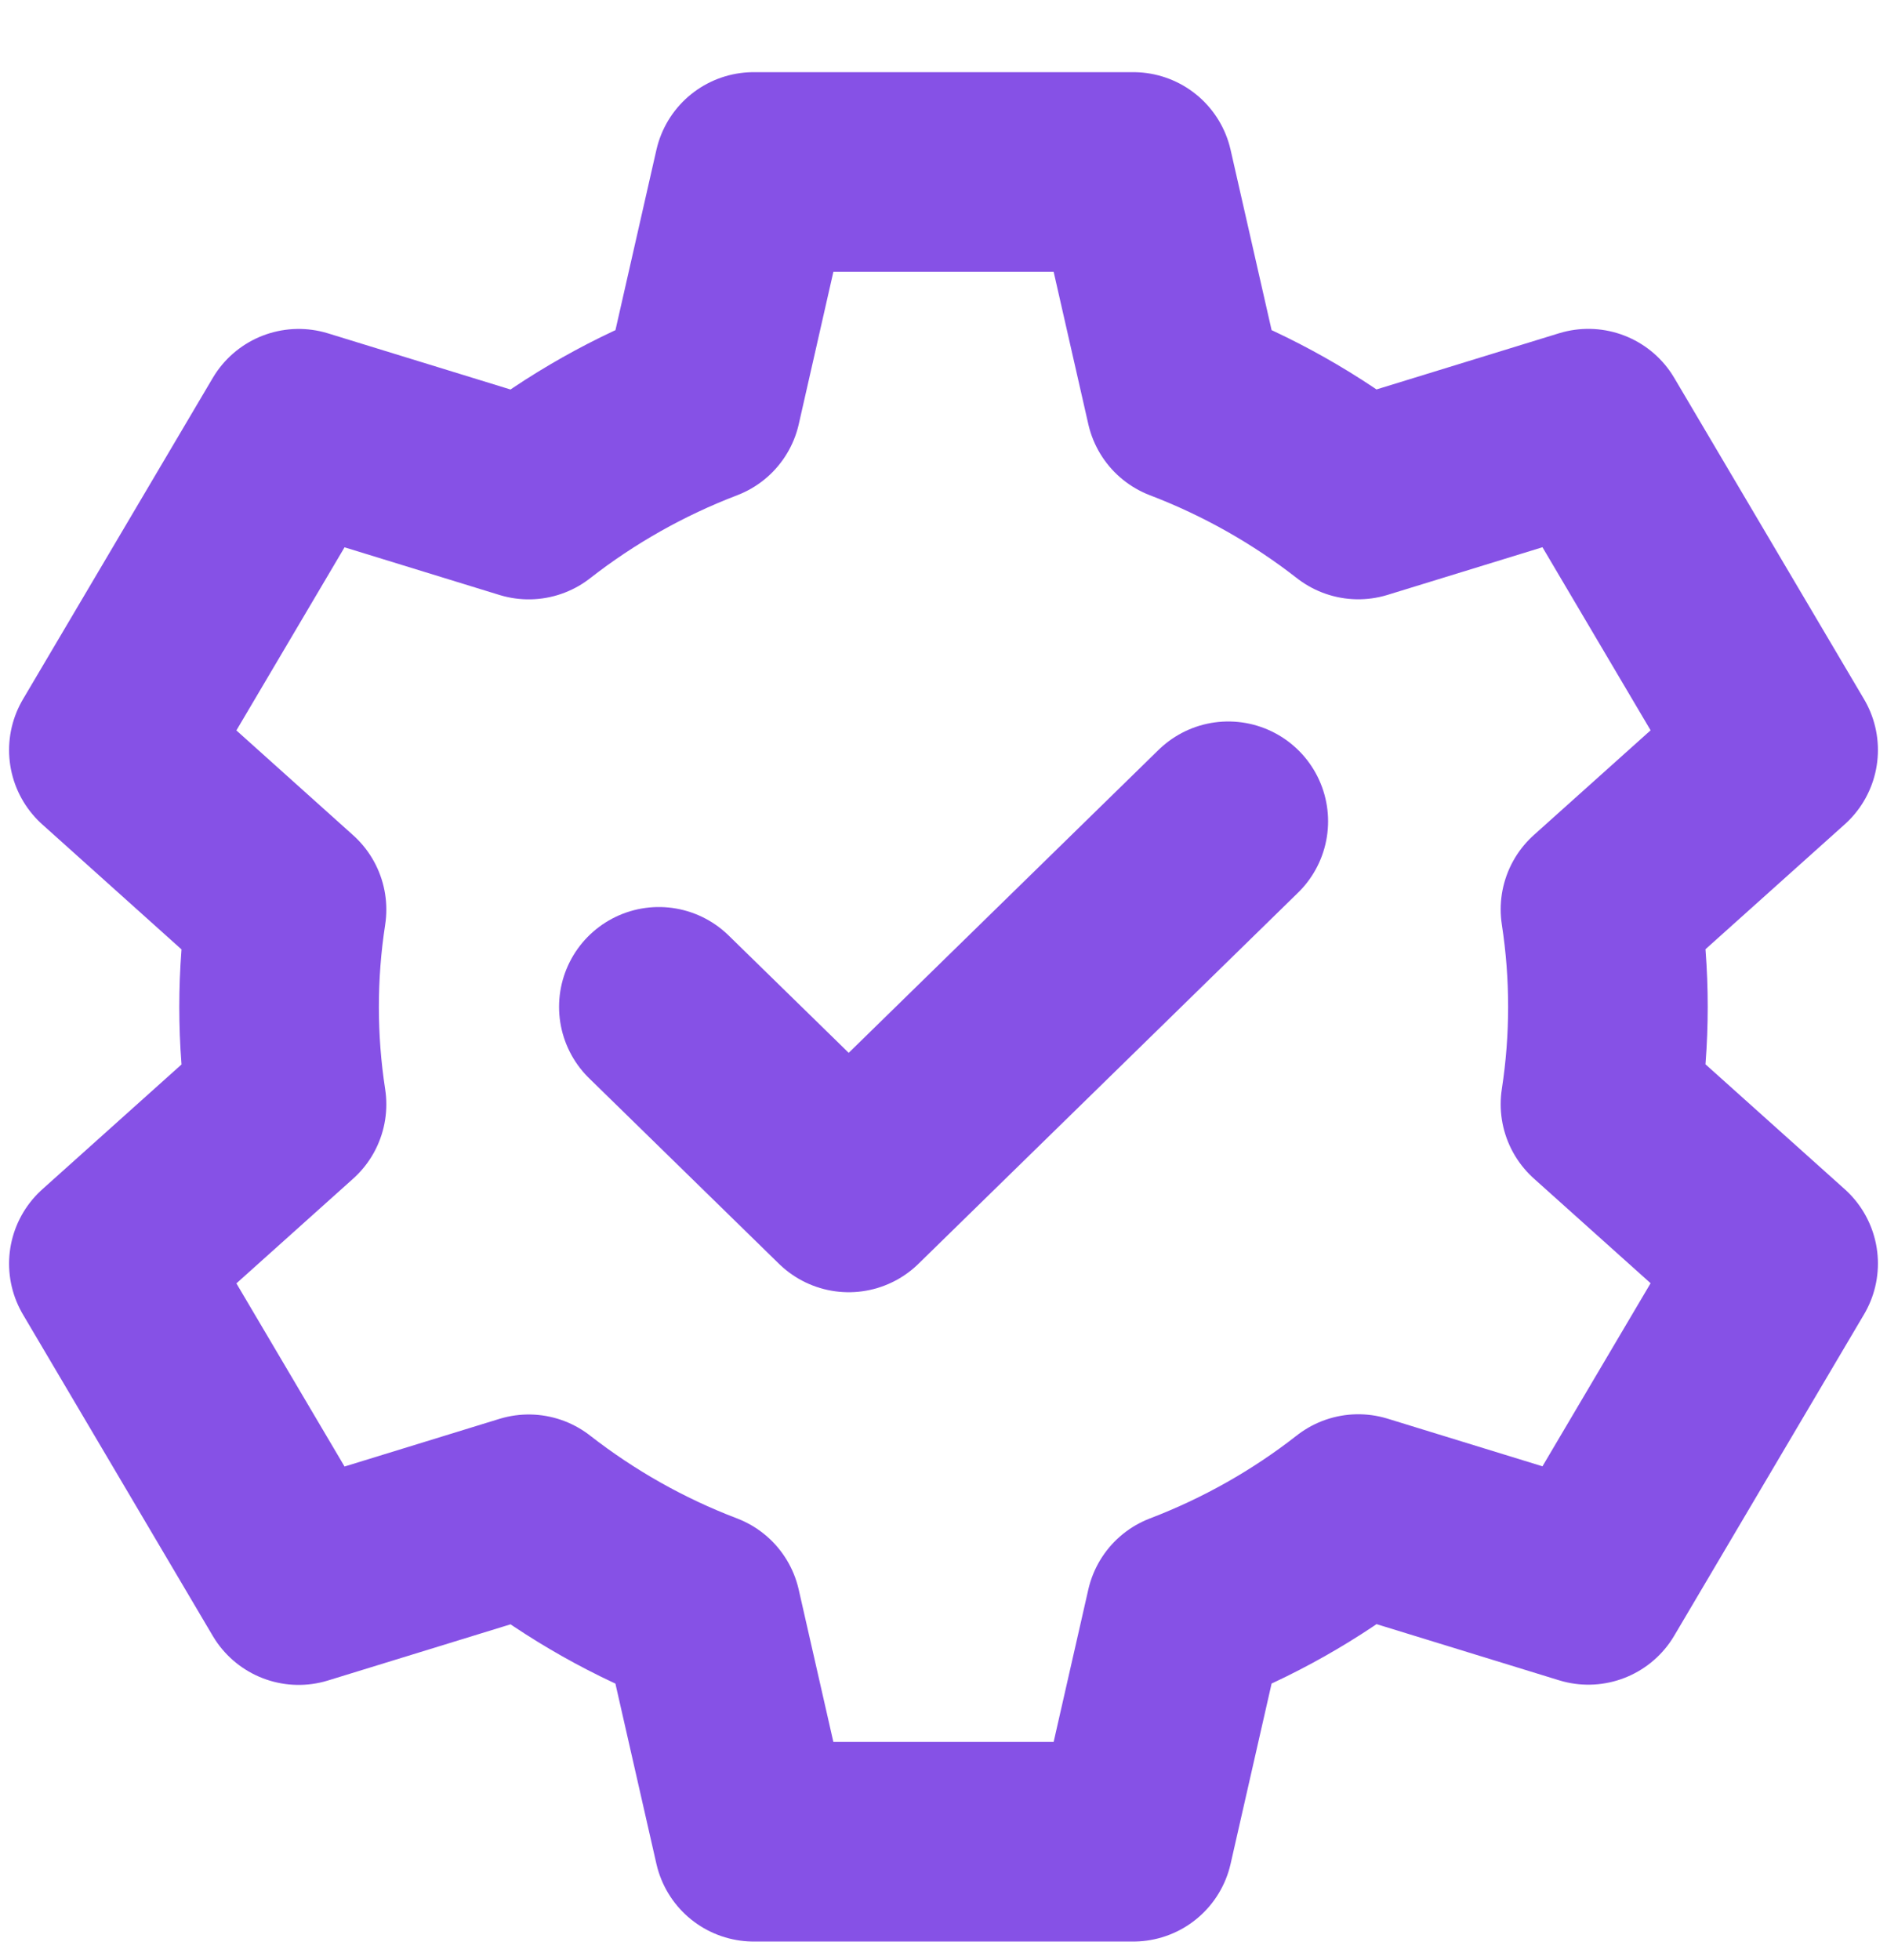 <svg width="26" height="27" viewBox="0 0 26 27" fill="none" xmlns="http://www.w3.org/2000/svg">
<g id="Group">
<path id="Vector" d="M15.615 25.369H10.385L9.664 22.2C8.806 21.873 8.005 21.42 7.285 20.859L4.115 21.834L1.5 17.407L3.948 15.212C3.811 14.323 3.811 13.418 3.948 12.529L1.5 10.332L4.115 5.906L7.285 6.881C8.005 6.319 8.807 5.866 9.665 5.538L10.385 2.369H15.615L16.336 5.538C17.194 5.866 17.995 6.318 18.715 6.88L21.885 5.905L24.5 10.331L22.052 12.526C22.189 13.416 22.189 14.32 22.052 15.21L24.5 17.405L21.885 21.831L18.715 20.856C17.996 21.419 17.194 21.872 16.336 22.2L15.615 25.369Z" stroke="#8651E6" stroke-width="2.75" stroke-linecap="round" stroke-linejoin="round"/>
<path id="Vector_2" d="M9.078 13.869L11.694 16.425L16.924 11.313" stroke="#8651E6" stroke-width="2.75" stroke-linecap="round" stroke-linejoin="round"/>
</g>
</svg>
